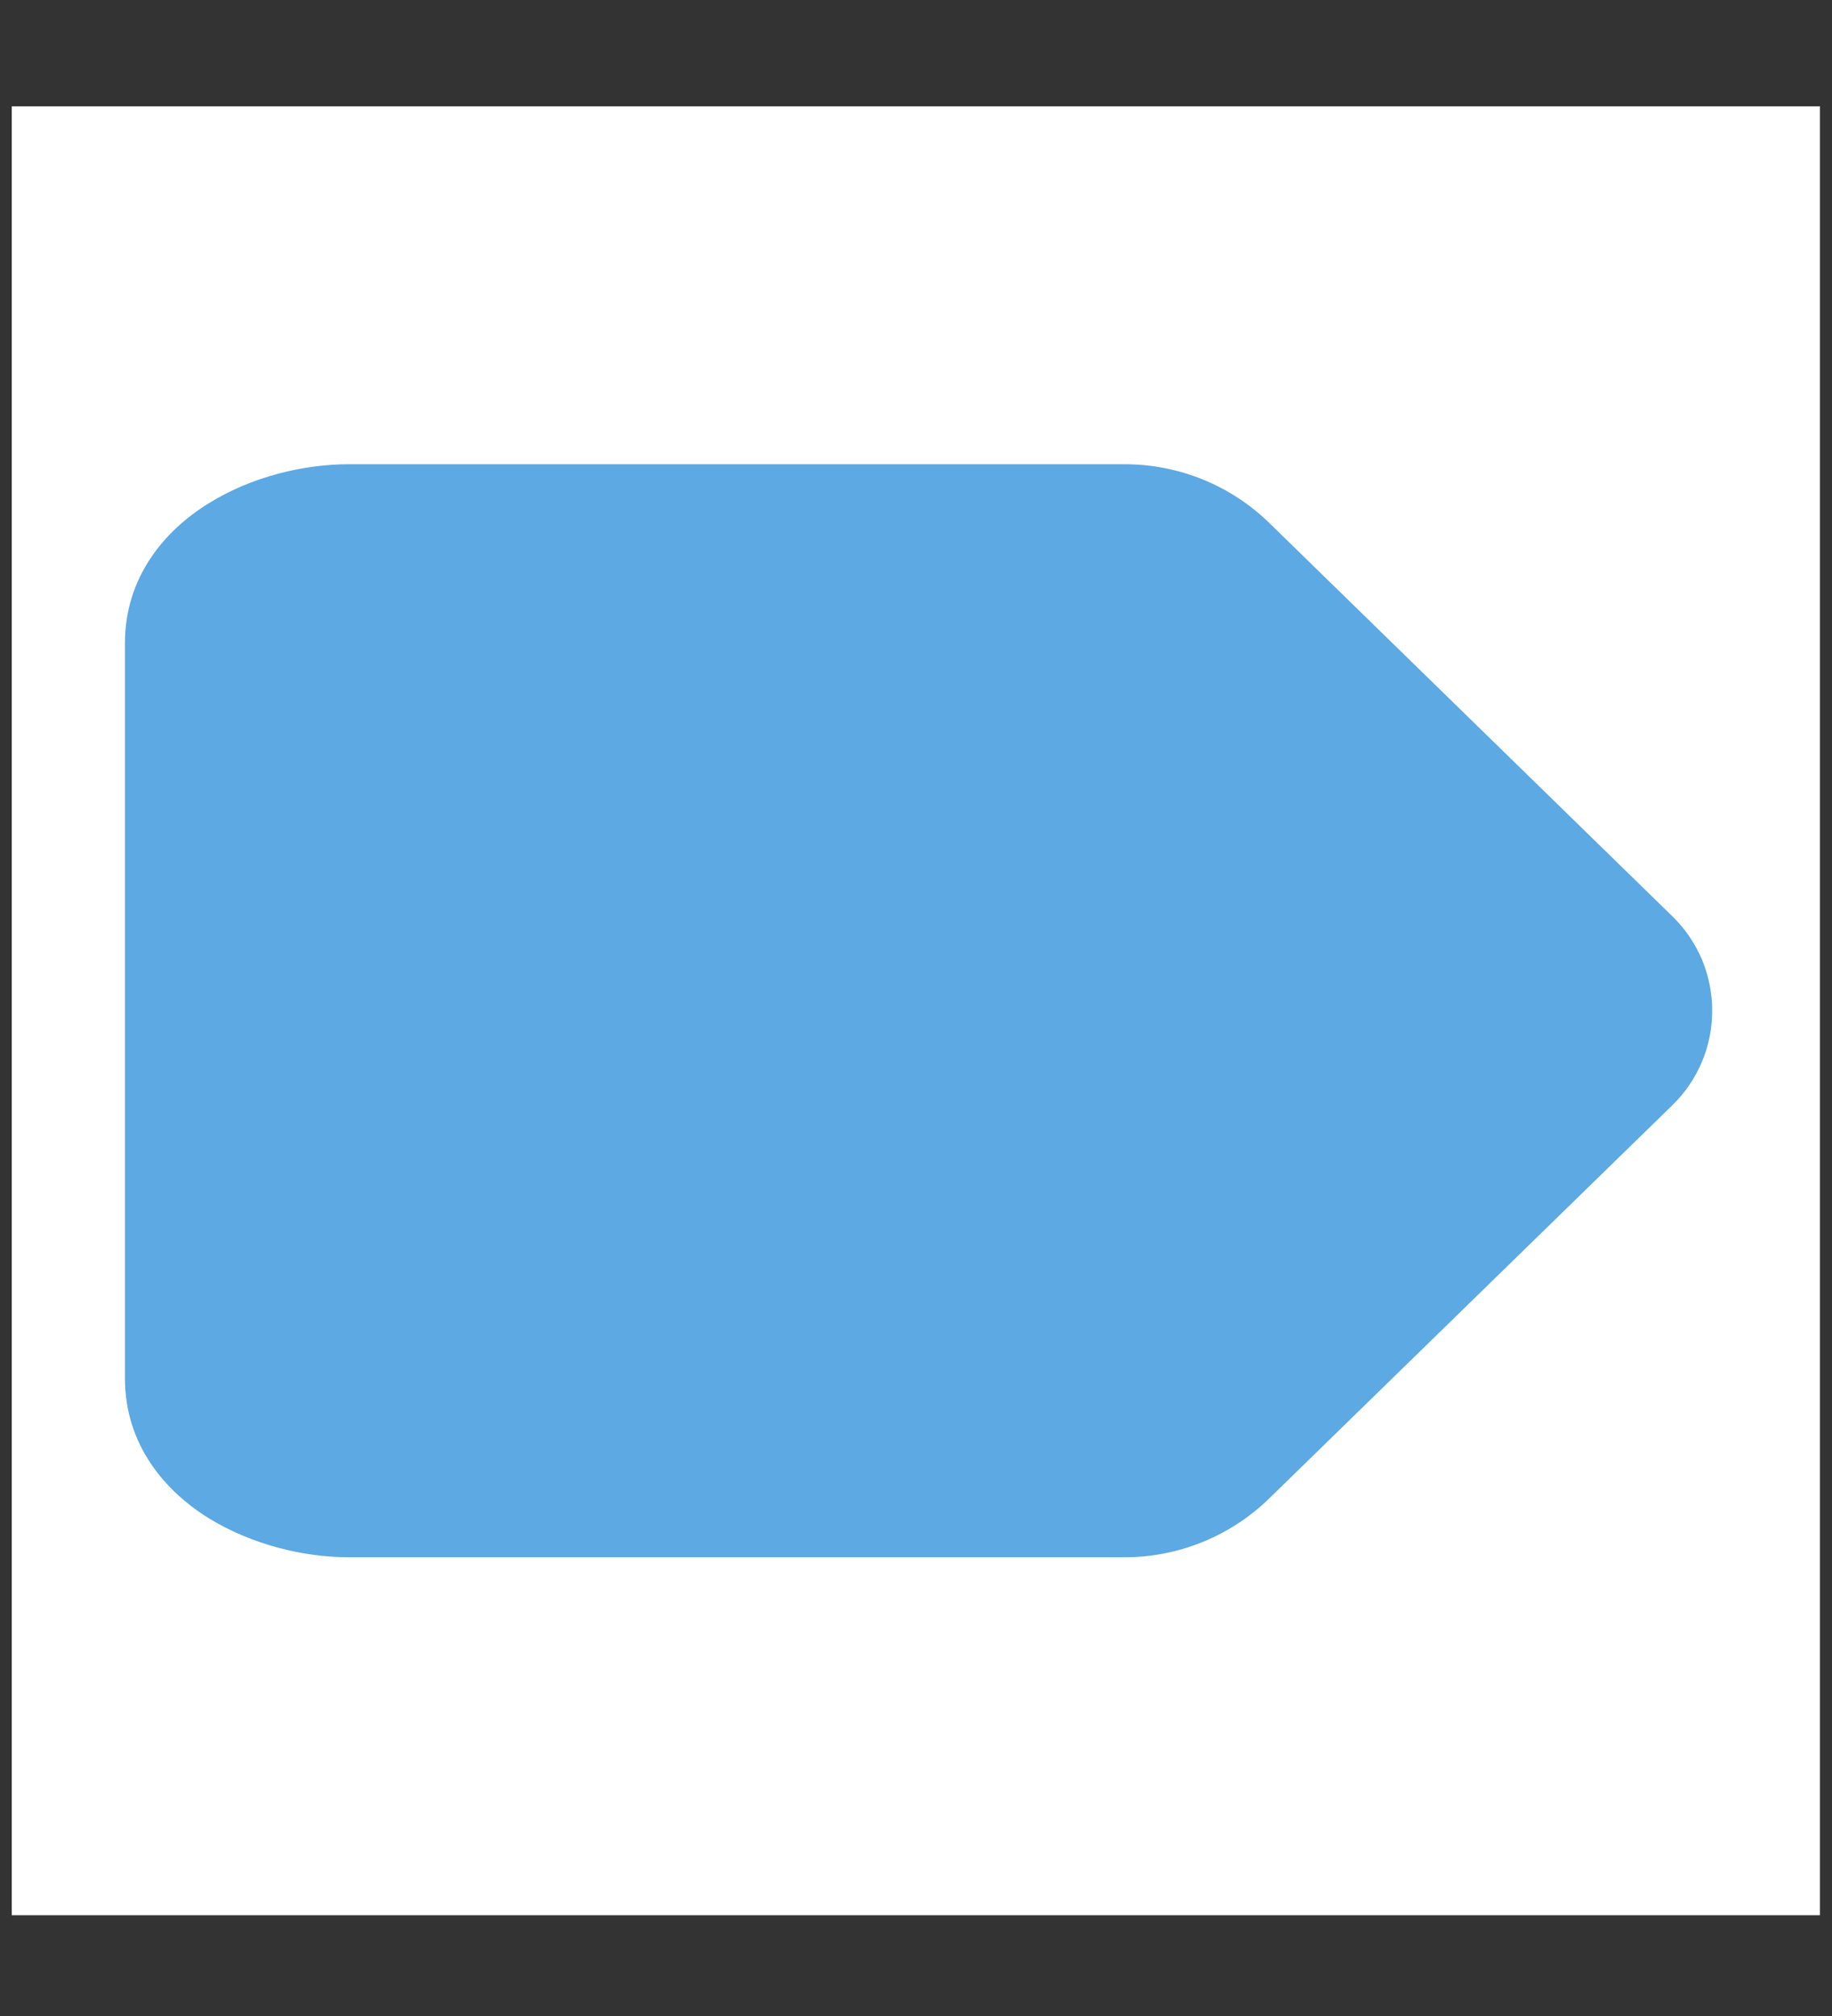 <svg xmlns="http://www.w3.org/2000/svg" width="10" height="11" viewBox="0 0 10 11" fill="none">
<rect x="0" y="0" width="10" height="11" fill="#333333" stroke="none"/>
<g clip-path="url(#clip0_9375_21911)">
<rect width="9.87" height="9.87" transform="translate(0.064 0.58)" fill="white"/>
<path d="M1.904 2.533C1.658 2.533 1.372 2.601 1.138 2.747C0.9 2.894 0.682 3.147 0.682 3.51V7.52C0.682 7.883 0.9 8.135 1.138 8.283C1.373 8.428 1.658 8.497 1.904 8.497H6.139C6.434 8.497 6.718 8.381 6.929 8.175L9.129 6.03C9.198 5.963 9.252 5.883 9.29 5.794C9.327 5.706 9.346 5.611 9.346 5.515C9.346 5.419 9.327 5.324 9.29 5.235C9.252 5.147 9.198 5.067 9.129 5L6.929 2.854C6.718 2.648 6.434 2.533 6.139 2.533H1.904Z" fill="#5CA9E3"/>
</g>
<defs>
<clipPath id="clip0_9375_21911">
<rect width="9.87" height="9.87" fill="white" transform="translate(0.064 0.58)"/>
</clipPath>
</defs>
</svg>
